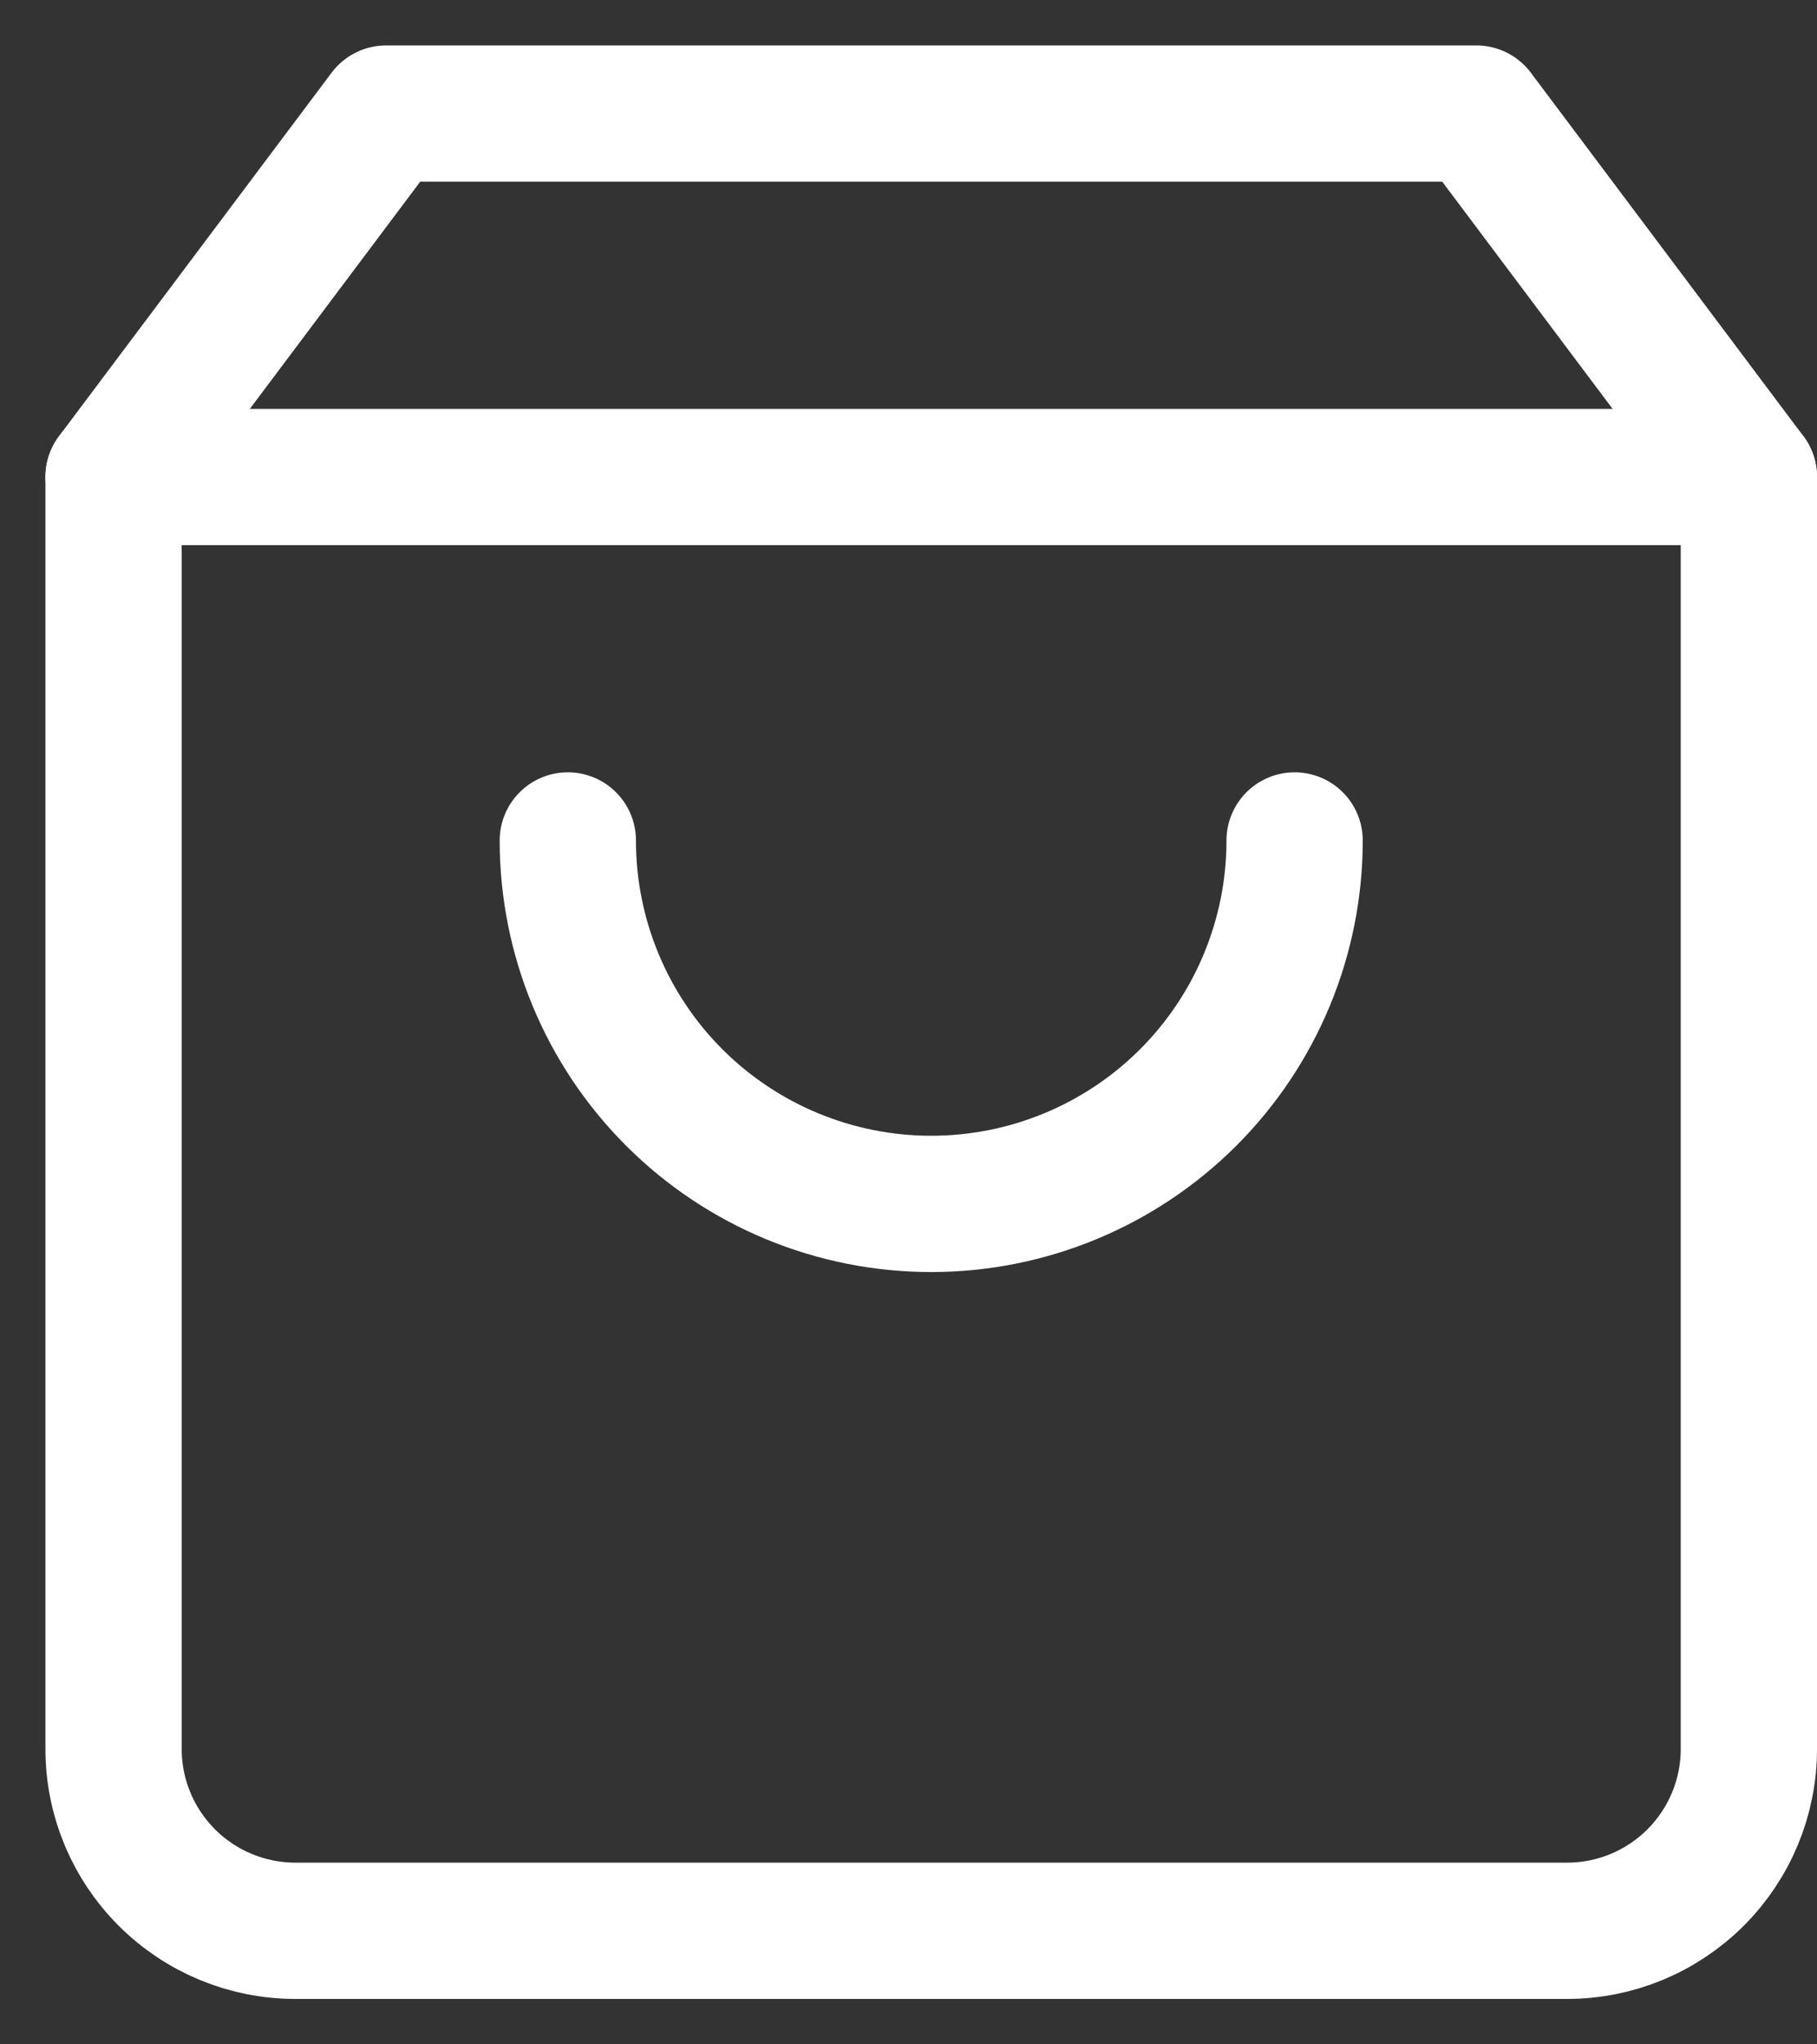<svg width="16" height="18" viewBox="0 0 16 18" fill="none" xmlns="http://www.w3.org/2000/svg">
<rect x="0" y="0" width="16" height="18" fill="#333333" stroke="none"/>
<path d="M3.4 1L1 4.2V15.4C1 15.824 1.169 16.231 1.469 16.531C1.769 16.831 2.176 17 2.6 17H13.8C14.224 17 14.631 16.831 14.931 16.531C15.231 16.231 15.4 15.824 15.4 15.4V4.2L13 1H3.4Z" stroke="white" stroke-width="1.2" stroke-linecap="round" stroke-linejoin="round"/>
<path d="M1 4.2H15.4" stroke="white" stroke-width="1.2" stroke-linecap="round" stroke-linejoin="round"/>
<path d="M11.4 7.4C11.4 8.249 11.063 9.063 10.463 9.663C9.863 10.263 9.049 10.6 8.2 10.6C7.351 10.6 6.537 10.263 5.937 9.663C5.337 9.063 5 8.249 5 7.4" stroke="white" stroke-width="1.2" stroke-linecap="round" stroke-linejoin="round"/>
</svg>
